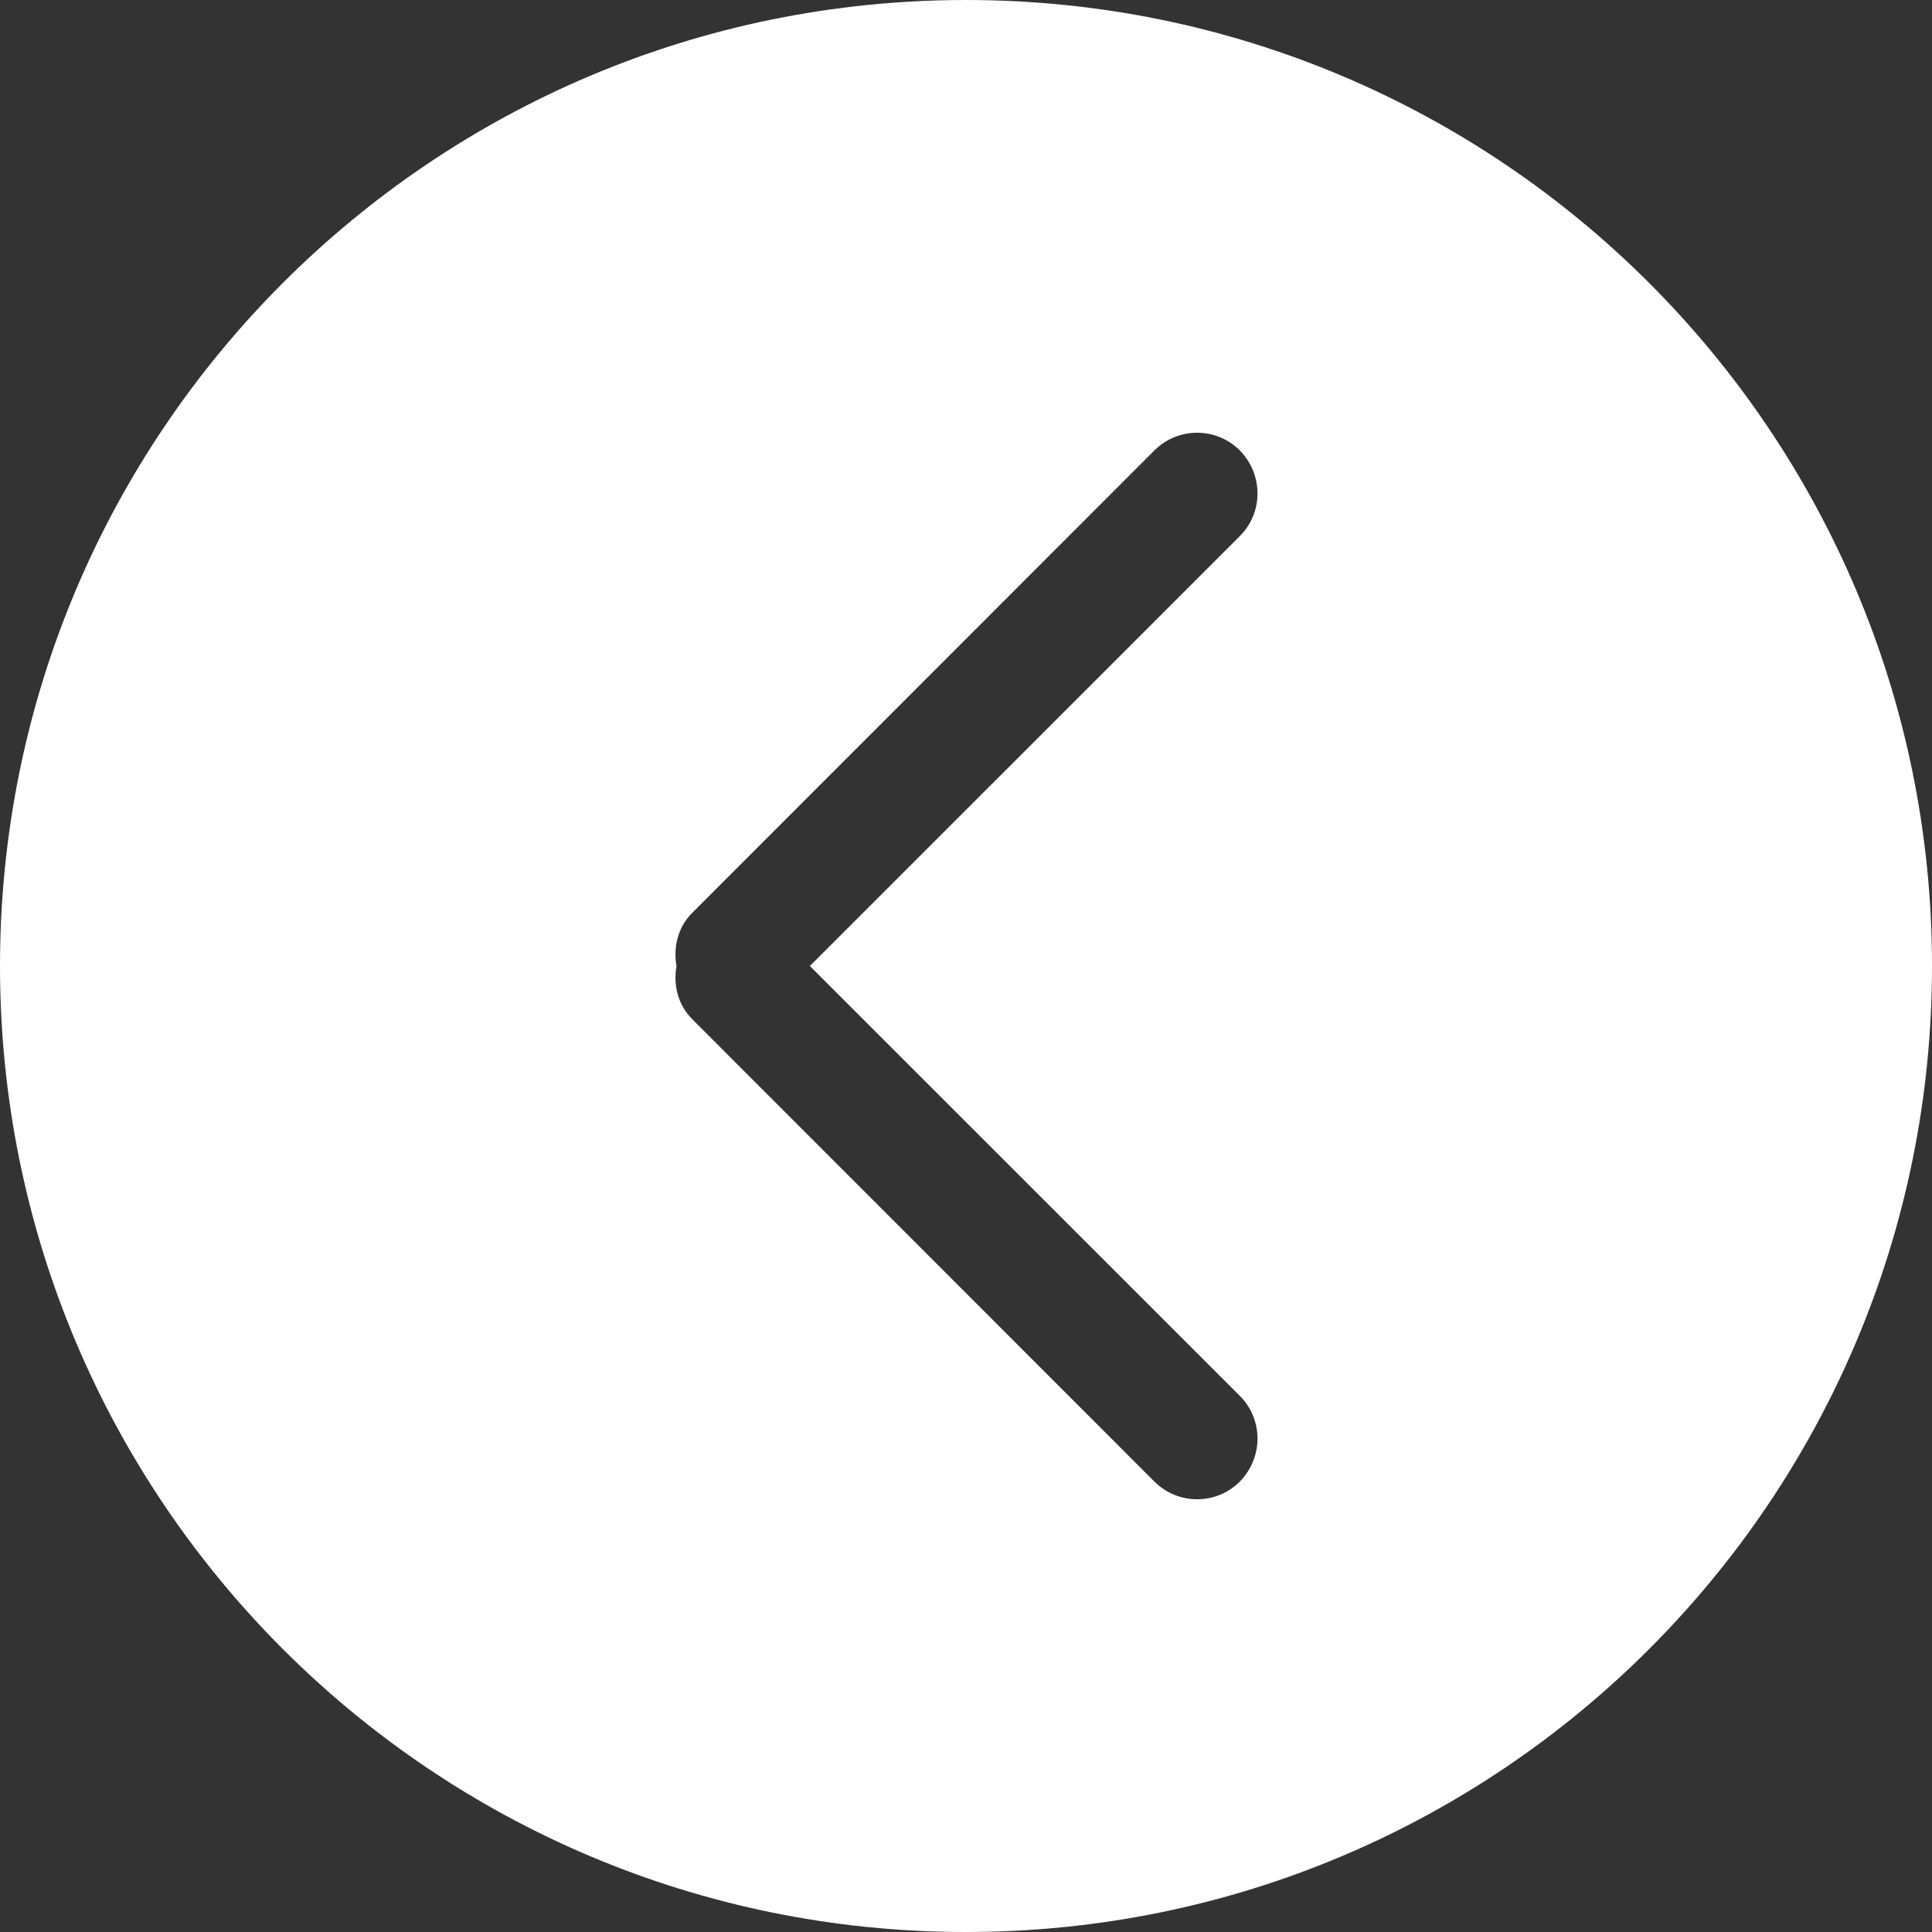 <!DOCTYPE svg PUBLIC "-//W3C//DTD SVG 1.1//EN" "http://www.w3.org/Graphics/SVG/1.1/DTD/svg11.dtd">
<!-- Uploaded to: SVG Repo, www.svgrepo.com, Transformed by: SVG Repo Mixer Tools -->
<svg width="800px" height="800px" viewBox="0 0 32 32" version="1.1" xmlns="http://www.w3.org/2000/svg" xmlns:xlink="http://www.w3.org/1999/xlink" xmlns:sketch="http://www.bohemiancoding.com/sketch/ns" fill="#000000">
<rect x="0" y="0" width="32" height="32" fill="#333333" stroke="none"/>
<g id="SVGRepo_bgCarrier" stroke-width="0"/>
<g id="SVGRepo_tracerCarrier" stroke-linecap="round" stroke-linejoin="round"/>
<g id="SVGRepo_iconCarrier"> <title>chevron-left-circle</title> <desc>Created with Sketch Beta.</desc> <defs> </defs> <g id="Page-1" stroke="none" stroke-width="1" fill="none" fill-rule="evenodd" sketch:type="MSPage"> <g id="Icon-Set-Filled" sketch:type="MSLayerGroup" transform="translate(-570, -1037)" fill="#ffffff"> <path d="M590.535,1060.12 C590.926,1060.51 590.926,1061.14 590.535,1061.54 C590.145,1061.93 589.512,1061.93 589.121,1061.54 L581.465,1053.88 C581.225,1053.64 581.15,1053.31 581.205,1053 C581.15,1052.69 581.225,1052.36 581.465,1052.12 L589.121,1044.46 C589.512,1044.07 590.145,1044.07 590.535,1044.46 C590.926,1044.86 590.926,1045.49 590.535,1045.88 L583.414,1053 L590.535,1060.12 L590.535,1060.12 Z M586,1037 C577.163,1037 570,1044.16 570,1053 C570,1061.84 577.163,1069 586,1069 C594.837,1069 602,1061.84 602,1053 C602,1044.16 594.837,1037 586,1037 L586,1037 Z" id="chevron-left-circle" sketch:type="MSShapeGroup"> </path> </g> </g> </g>
</svg>